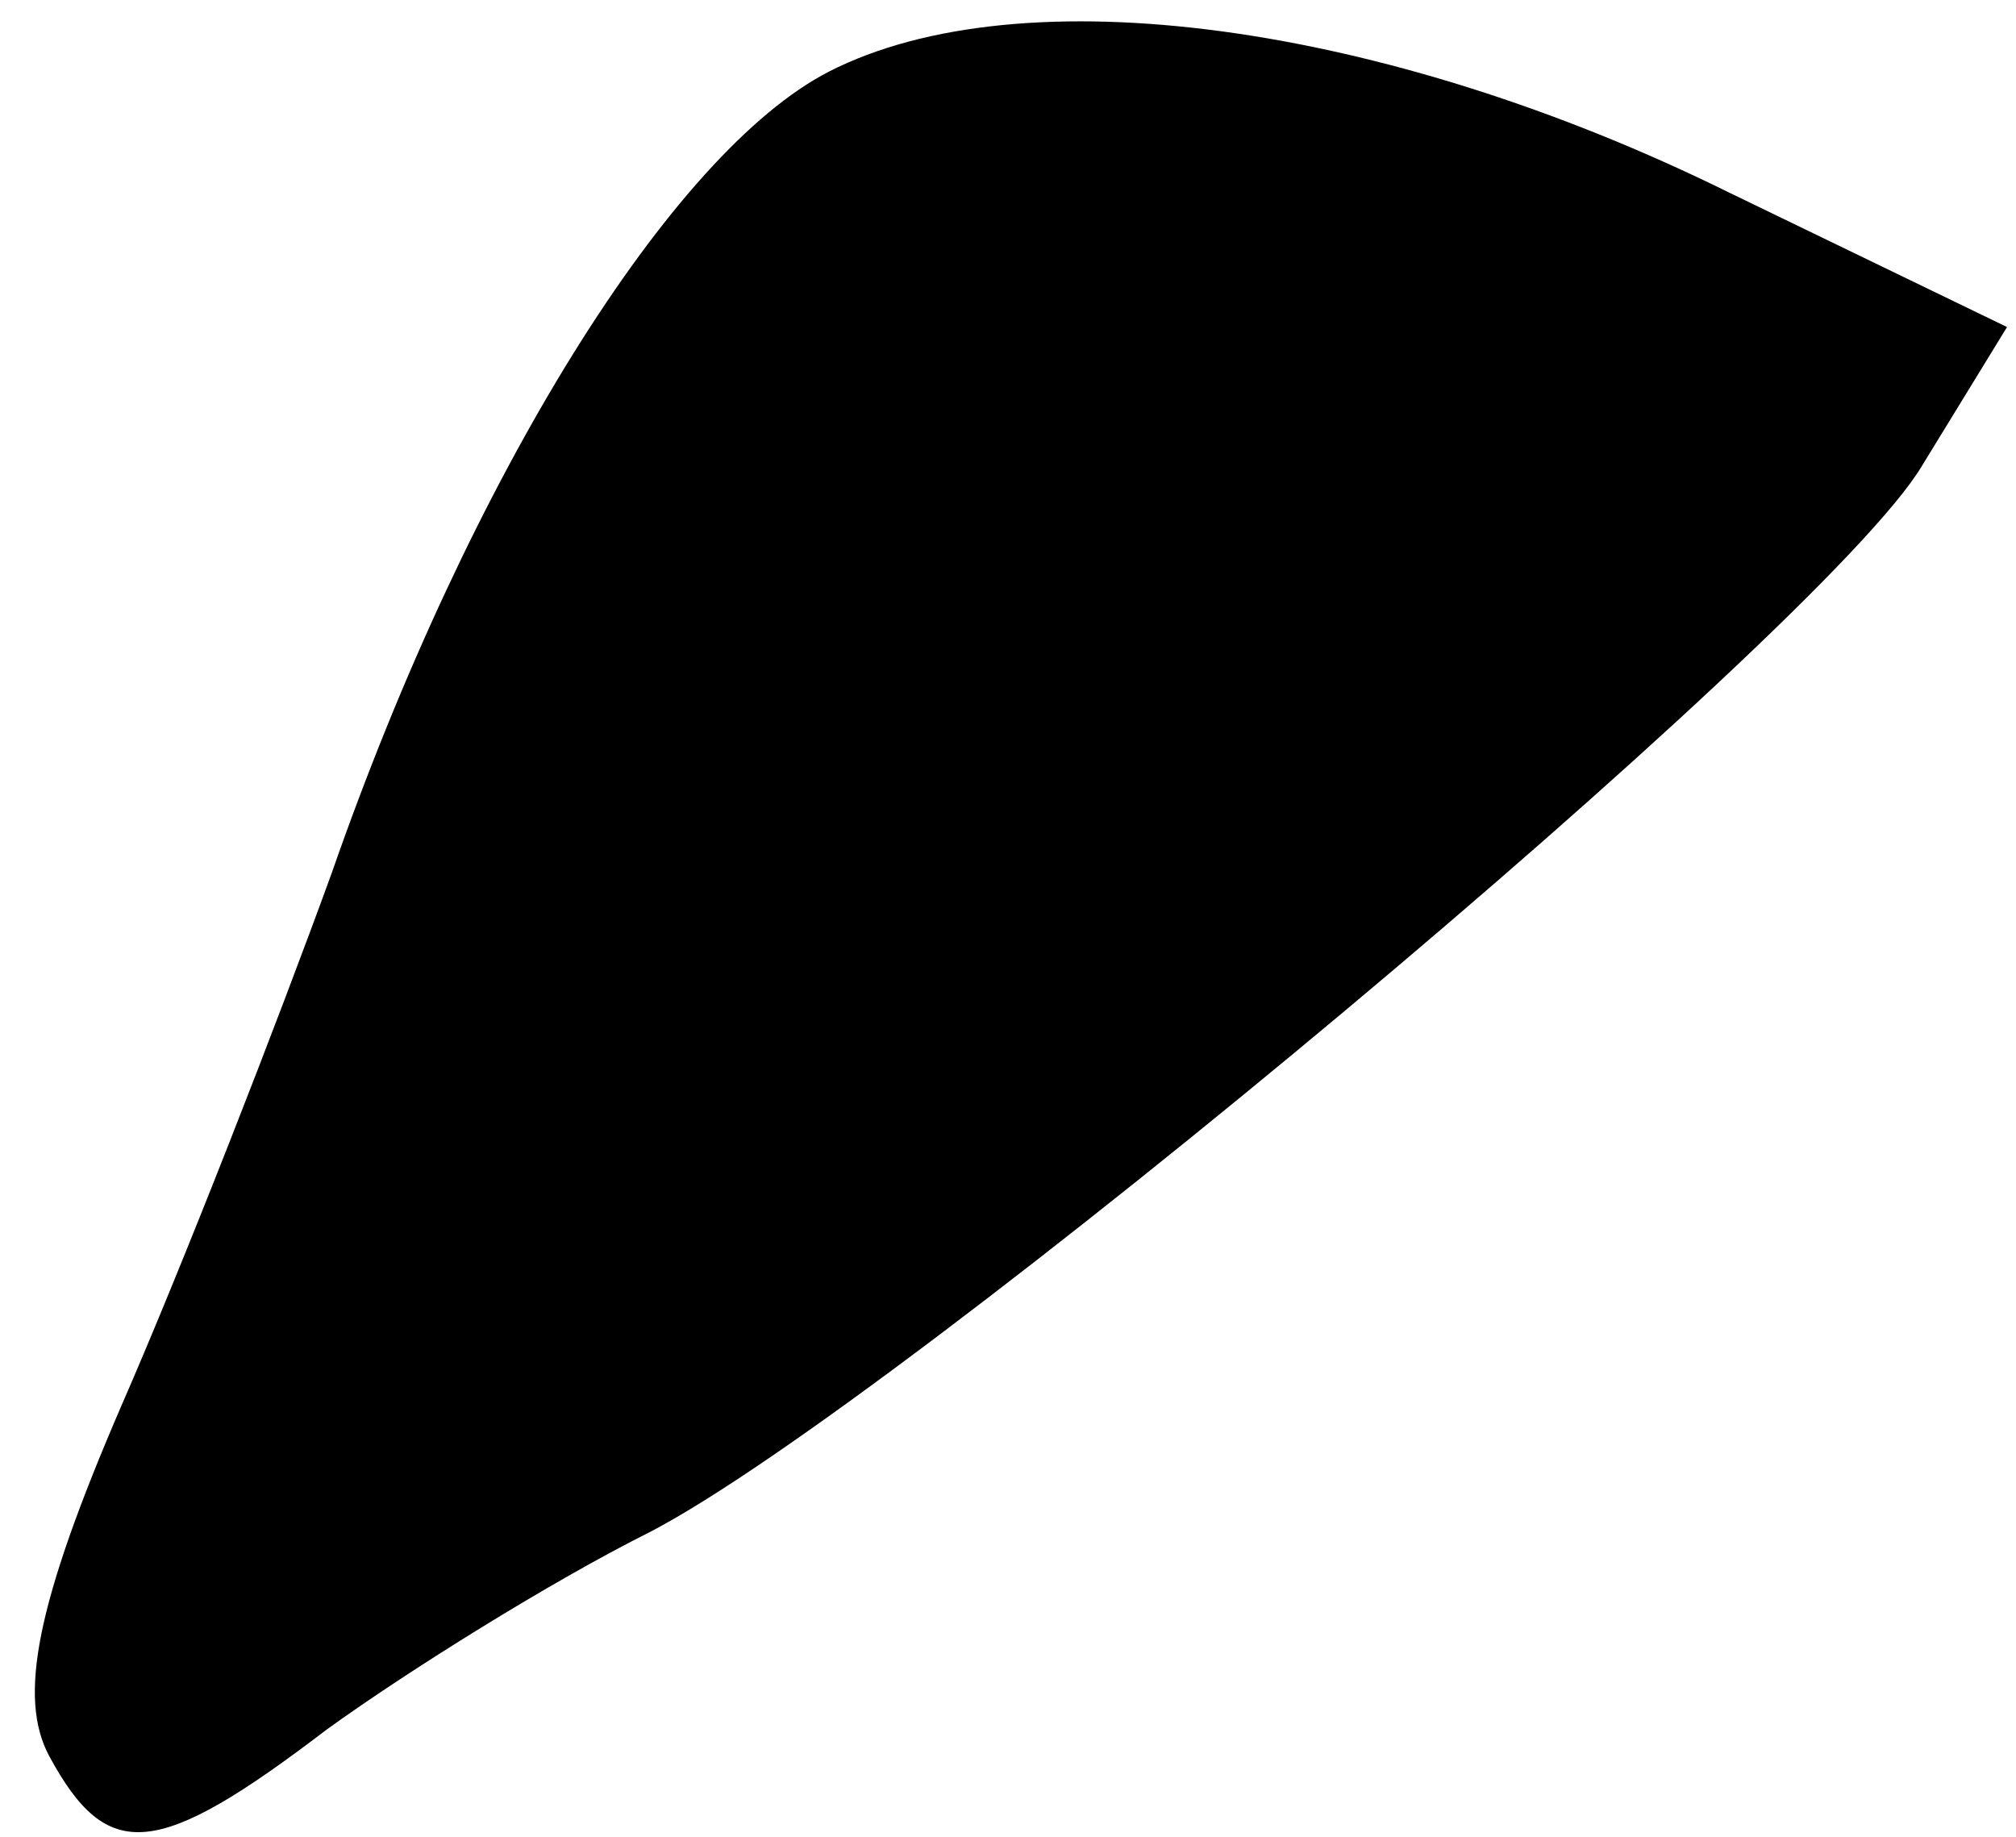<?xml version="1.0" standalone="no"?>
<!DOCTYPE svg PUBLIC "-//W3C//DTD SVG 20010904//EN"
 "http://www.w3.org/TR/2001/REC-SVG-20010904/DTD/svg10.dtd">
<svg version="1.0" xmlns="http://www.w3.org/2000/svg"
 width="45pt" height="41pt" viewBox="0 0 45 41"
 preserveAspectRatio="xMidYMid meet">
<g transform="translate(0,41) scale(0.1,-0.1)"
fill="#000000" stroke="none">
<path fill="#000000" stroke="none" d="M185 394 c-35 -18 -80 -90 -111 -179
-12 -33 -33 -87 -47 -119 -19 -44 -23 -65 -16 -78 13 -24 24 -23 62 6 18 13
50 33 72 44 56 29 262 201 284 238 l19 31 -62 30 c-77 38 -158 49 -201 27z"/>
</g>
</svg>
